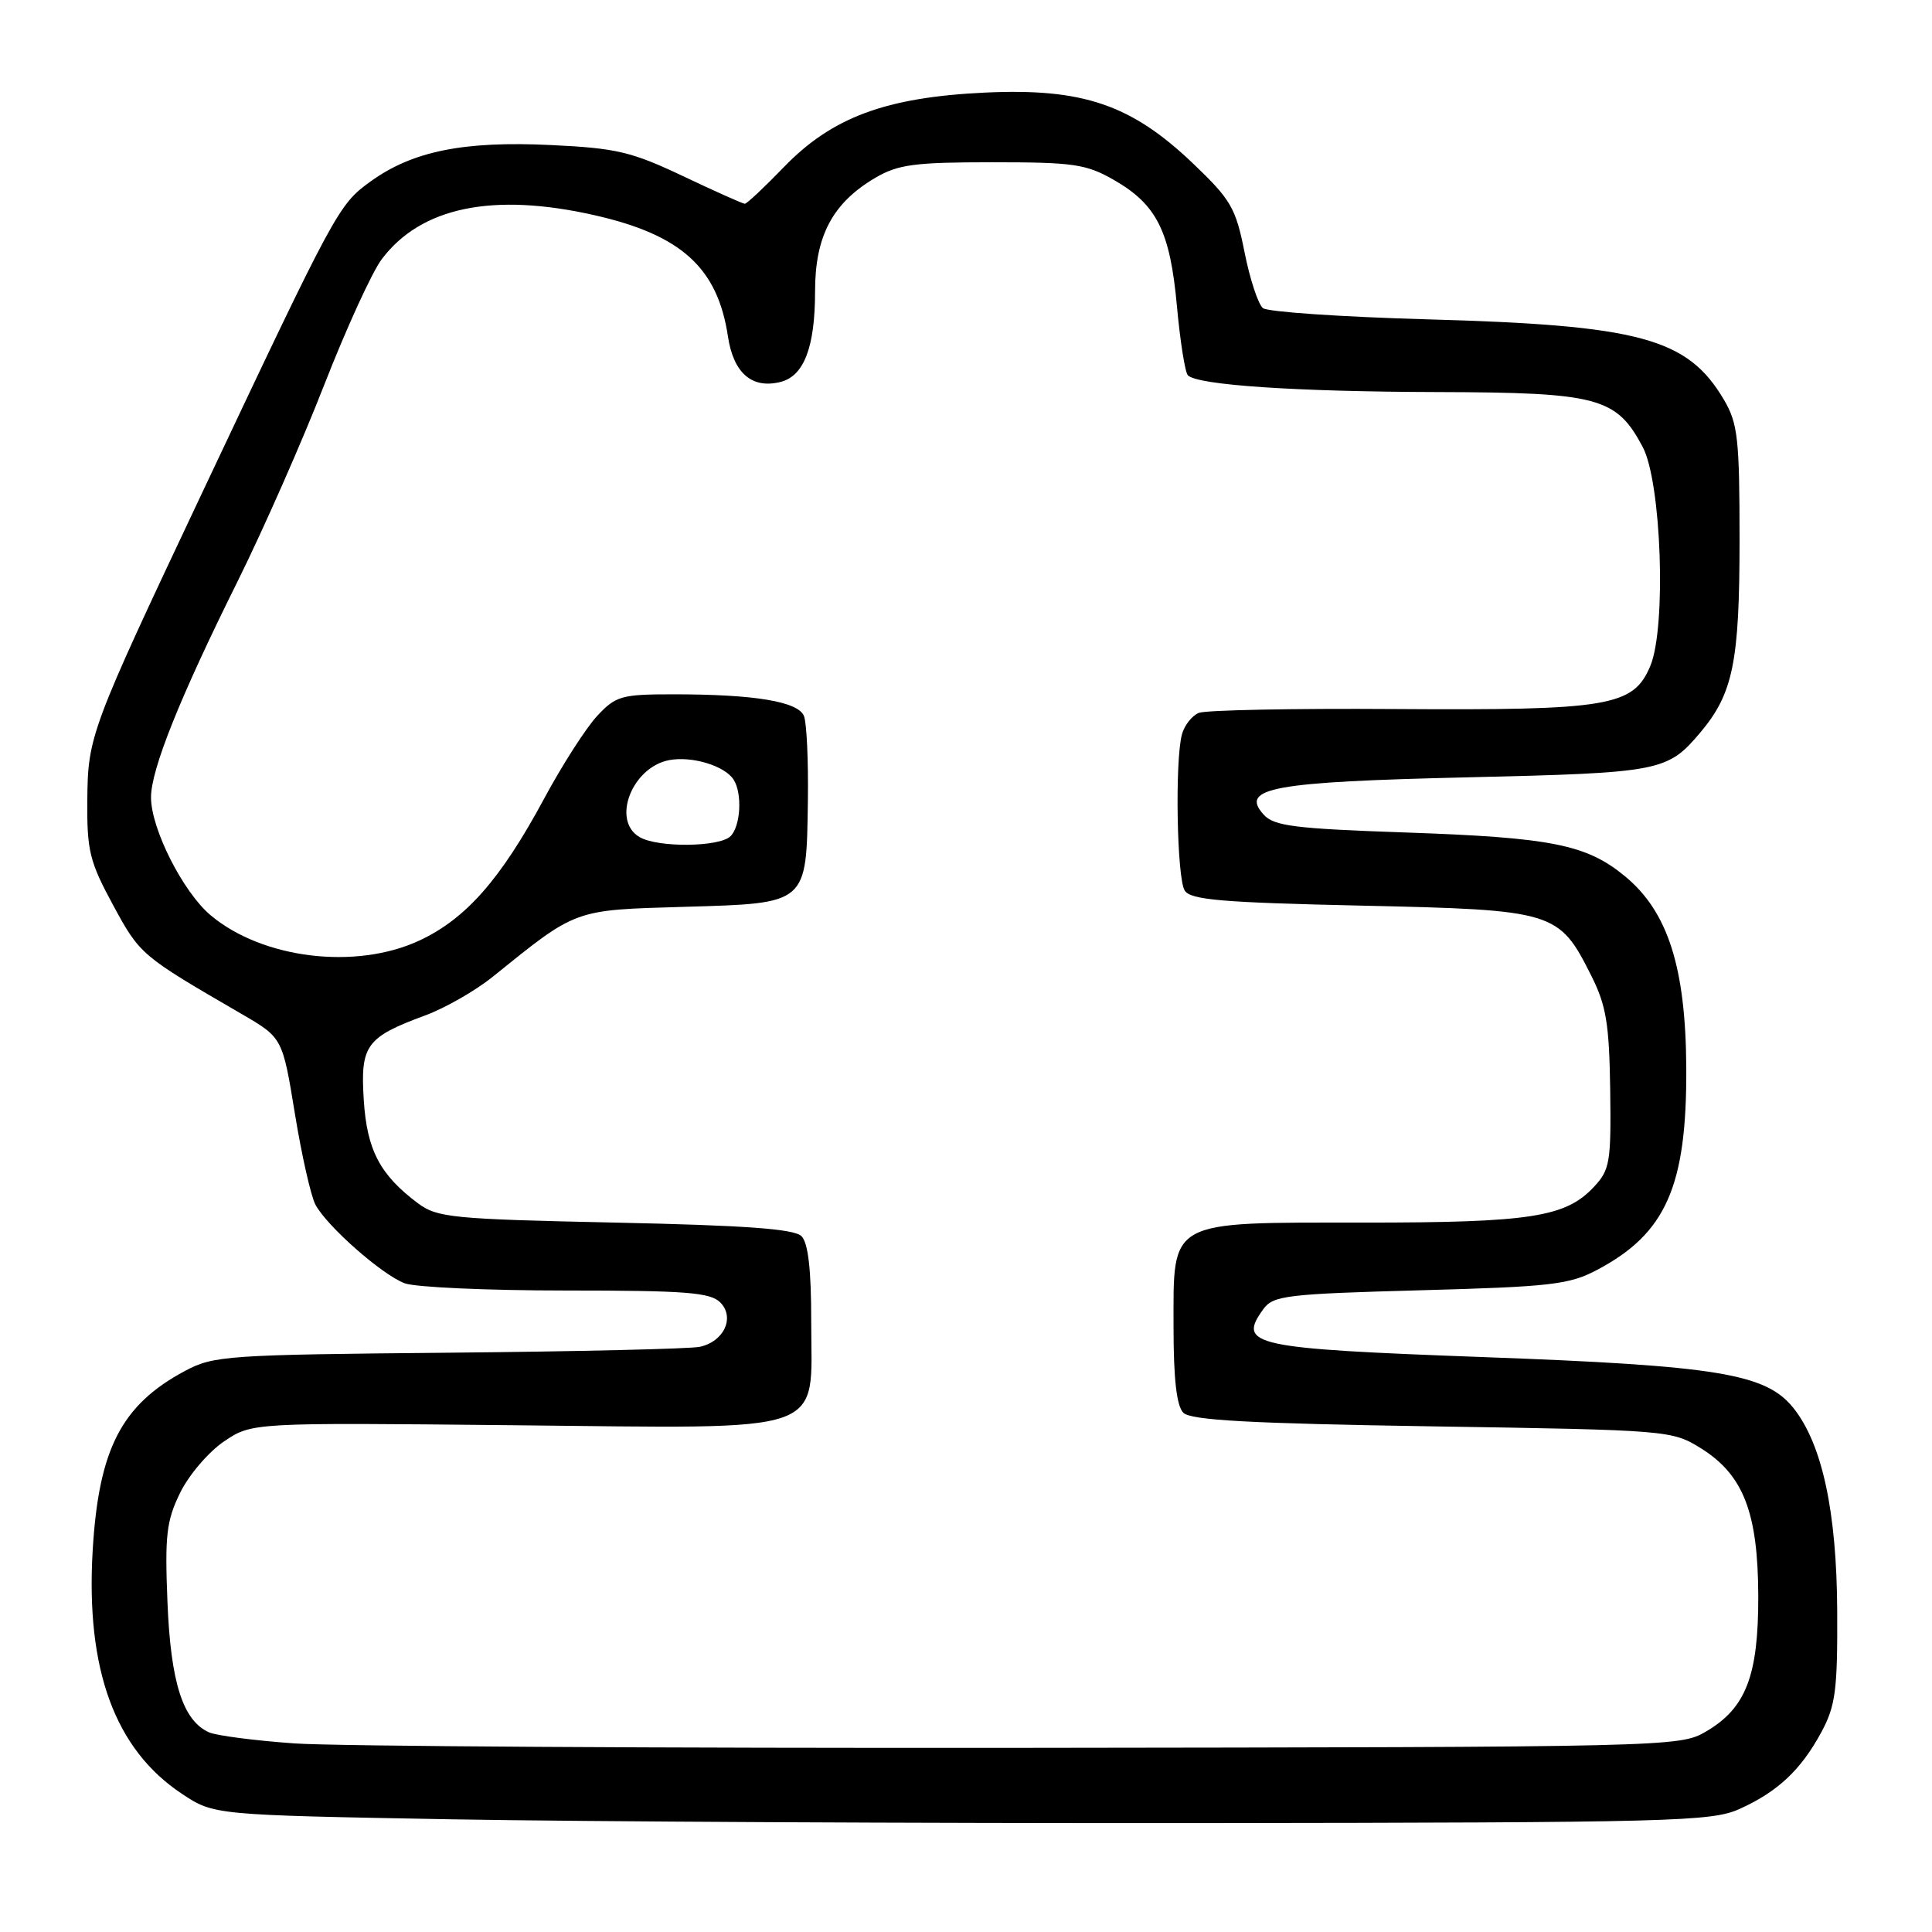 <?xml version="1.0" encoding="UTF-8" standalone="no"?>
<!DOCTYPE svg PUBLIC "-//W3C//DTD SVG 1.1//EN" "http://www.w3.org/Graphics/SVG/1.1/DTD/svg11.dtd" >
<svg xmlns="http://www.w3.org/2000/svg" xmlns:xlink="http://www.w3.org/1999/xlink" version="1.1" viewBox="0 0 256 256">
 <g >
 <path fill="currentColor"
d=" M 230.49 239.70 C 235.57 237.41 238.64 234.52 241.35 229.50 C 243.22 226.02 243.49 223.95 243.44 213.50 C 243.38 200.29 241.45 191.35 237.64 186.57 C 234.00 182.01 227.60 180.96 196.50 179.82 C 165.88 178.69 163.90 178.26 167.42 173.44 C 168.71 171.67 170.53 171.45 188.17 170.97 C 205.50 170.50 207.93 170.22 211.62 168.27 C 220.76 163.44 223.52 157.19 223.44 141.50 C 223.37 128.19 221.01 120.80 215.32 116.11 C 210.21 111.90 205.62 110.98 186.27 110.31 C 171.53 109.80 168.82 109.46 167.44 107.94 C 164.24 104.40 168.58 103.60 194.50 103.00 C 220.07 102.40 220.94 102.23 225.31 97.05 C 229.65 91.89 230.50 87.70 230.50 71.50 C 230.50 58.17 230.27 56.11 228.45 53.00 C 223.62 44.80 217.35 43.09 189.00 42.31 C 177.72 41.99 167.98 41.33 167.35 40.83 C 166.72 40.33 165.62 37.00 164.91 33.43 C 163.74 27.54 163.11 26.46 158.06 21.64 C 149.89 13.85 143.46 11.66 130.50 12.27 C 117.37 12.89 110.23 15.54 103.84 22.17 C 101.28 24.82 98.96 27.00 98.69 27.00 C 98.43 27.00 94.74 25.35 90.51 23.34 C 83.69 20.11 81.68 19.63 73.02 19.22 C 61.41 18.66 54.65 20.03 49.08 24.06 C 44.85 27.12 44.52 27.74 26.69 65.50 C 11.97 96.67 11.64 97.56 11.57 106.00 C 11.51 112.73 11.86 114.16 14.99 119.94 C 18.55 126.51 18.68 126.62 31.97 134.33 C 37.43 137.50 37.43 137.50 39.07 147.54 C 39.97 153.07 41.20 158.51 41.80 159.63 C 43.33 162.49 50.60 168.90 53.62 170.04 C 55.00 170.57 64.62 171.00 74.99 171.00 C 90.80 171.00 94.11 171.25 95.43 172.57 C 97.41 174.56 95.95 177.76 92.72 178.46 C 91.50 178.73 76.55 179.08 59.50 179.24 C 30.03 179.51 28.30 179.63 24.50 181.66 C 16.08 186.17 13.08 192.01 12.28 205.44 C 11.35 221.24 15.23 231.81 24.12 237.70 C 28.35 240.50 28.35 240.50 59.92 241.07 C 77.29 241.38 121.88 241.60 159.00 241.57 C 221.74 241.50 226.78 241.37 230.49 239.70 Z  M 39.00 231.01 C 33.77 230.64 28.70 229.98 27.71 229.55 C 24.24 228.01 22.62 222.97 22.19 212.30 C 21.83 203.44 22.05 201.52 23.87 197.80 C 25.03 195.43 27.64 192.38 29.68 191.00 C 33.38 188.50 33.38 188.50 67.96 188.85 C 110.41 189.27 107.49 190.28 107.49 175.15 C 107.50 168.25 107.09 164.70 106.20 163.80 C 105.24 162.84 98.87 162.37 81.52 162.00 C 59.90 161.54 57.93 161.34 55.38 159.44 C 50.34 155.67 48.62 152.39 48.20 145.74 C 47.74 138.51 48.51 137.44 56.31 134.56 C 58.96 133.59 63.01 131.27 65.31 129.41 C 76.49 120.39 75.96 120.59 90.69 120.16 C 107.10 119.68 106.85 119.89 107.05 105.99 C 107.12 100.77 106.89 95.77 106.53 94.88 C 105.77 92.96 100.00 92.00 89.26 92.00 C 82.34 92.00 81.61 92.21 79.13 94.86 C 77.66 96.44 74.48 101.39 72.08 105.86 C 66.33 116.53 61.74 121.75 55.56 124.63 C 47.13 128.55 34.78 127.05 27.90 121.27 C 24.25 118.19 20.02 109.84 20.01 105.67 C 20.00 101.99 23.79 92.51 31.50 77.00 C 34.91 70.12 40.07 58.42 42.96 51.00 C 45.86 43.58 49.28 36.08 50.58 34.35 C 55.78 27.43 65.33 25.46 78.84 28.53 C 90.31 31.14 95.10 35.51 96.46 44.60 C 97.19 49.44 99.64 51.56 103.42 50.61 C 106.54 49.83 108.00 45.99 108.00 38.60 C 108.00 31.26 110.32 26.89 116.00 23.55 C 119.01 21.79 121.20 21.50 131.50 21.50 C 142.26 21.50 143.92 21.74 147.59 23.84 C 153.29 27.11 155.05 30.63 155.95 40.59 C 156.38 45.25 157.03 49.36 157.40 49.73 C 158.69 51.03 171.67 51.90 190.50 51.95 C 211.77 52.01 214.17 52.65 217.66 59.21 C 220.15 63.87 220.82 83.09 218.68 88.23 C 216.43 93.61 213.23 94.14 184.68 93.95 C 171.38 93.86 159.76 94.09 158.85 94.46 C 157.94 94.83 156.93 96.12 156.61 97.32 C 155.67 100.83 155.94 116.36 156.98 118.00 C 157.76 119.24 161.89 119.59 180.39 120.00 C 206.04 120.57 206.56 120.73 210.86 129.30 C 212.84 133.25 213.23 135.65 213.36 144.41 C 213.49 153.98 213.32 155.01 211.21 157.26 C 207.46 161.28 202.82 162.00 180.74 162.00 C 154.59 162.00 155.50 161.50 155.50 175.86 C 155.50 182.75 155.91 186.30 156.80 187.20 C 157.79 188.19 165.63 188.62 189.80 189.00 C 221.12 189.49 221.55 189.53 225.37 191.90 C 231.01 195.41 232.95 200.42 232.98 211.50 C 233.00 222.09 231.34 226.36 226.00 229.47 C 222.56 231.47 221.08 231.50 135.50 231.60 C 87.65 231.65 44.23 231.39 39.00 231.01 Z  M 84.75 110.92 C 81.00 108.74 83.72 101.67 88.67 100.72 C 91.68 100.15 96.04 101.47 97.21 103.31 C 98.38 105.14 98.14 109.46 96.80 110.80 C 95.35 112.25 87.18 112.34 84.75 110.92 Z "/>
</g>
</svg>